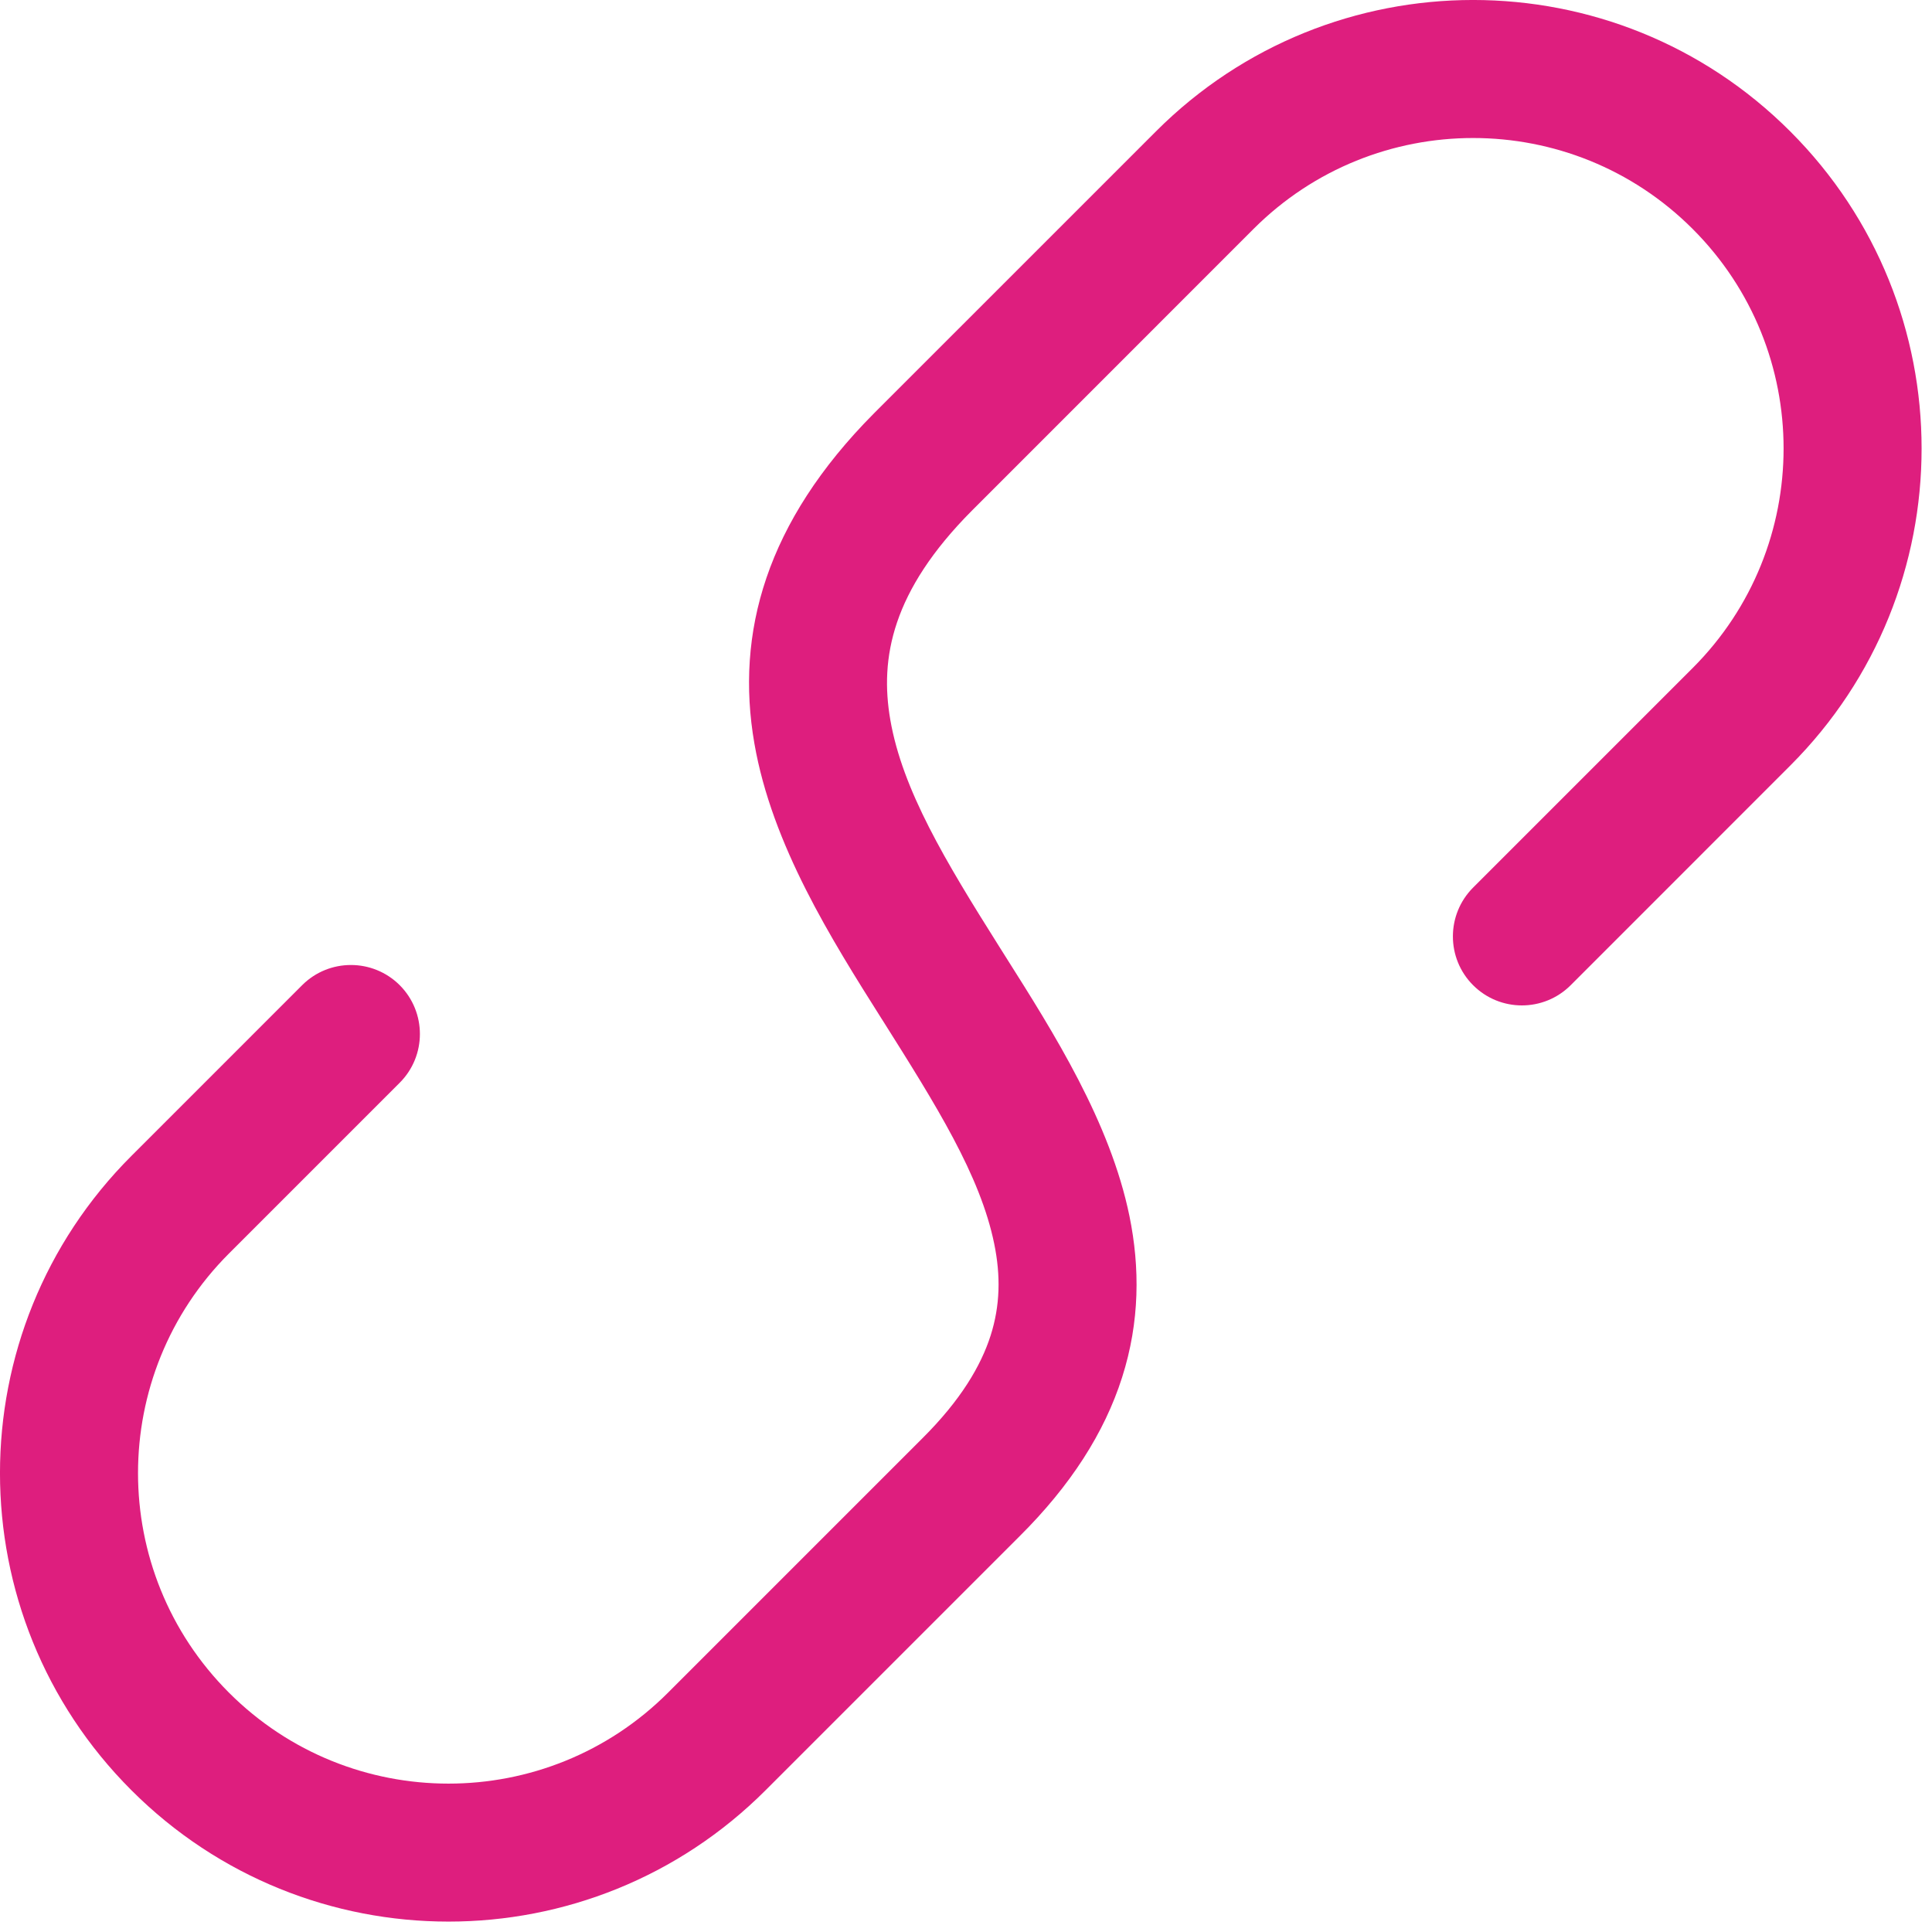 <svg width="28" height="28" viewBox="0 0 28 28" fill="none" xmlns="http://www.w3.org/2000/svg">
  <path fill-rule="evenodd" clip-rule="evenodd" d="M24.531 3.318C22.774 1.561 19.925 1.561 18.167 3.318L14.084 7.402L14.083 7.403C12.927 8.566 12.748 9.538 12.903 10.432C13.079 11.448 13.701 12.48 14.476 13.71C14.508 13.761 14.541 13.812 14.573 13.864C15.274 14.972 16.09 16.264 16.369 17.625C16.521 18.369 16.52 19.155 16.262 19.963C16.006 20.766 15.515 21.53 14.777 22.264L14.776 22.265L11.096 25.945C8.558 28.484 4.442 28.484 1.904 25.945C-0.635 23.407 -0.635 19.291 1.904 16.753L4.379 14.278C4.769 13.888 5.402 13.888 5.793 14.278C6.183 14.669 6.183 15.302 5.793 15.692L3.318 18.167C1.561 19.925 1.561 22.774 3.318 24.531C5.075 26.289 7.925 26.289 9.682 24.531L13.364 20.849L13.366 20.847C13.926 20.29 14.217 19.793 14.357 19.355C14.495 18.922 14.504 18.488 14.409 18.026C14.207 17.035 13.569 16.02 12.785 14.777L12.777 14.765C12.05 13.613 11.188 12.245 10.933 10.774C10.655 9.175 11.101 7.566 12.665 5.992L12.667 5.99L16.753 1.904C19.291 -0.635 23.407 -0.635 25.945 1.904C28.484 4.442 28.484 8.558 25.945 11.096L22.764 14.278C22.373 14.669 21.74 14.669 21.349 14.278C20.959 13.888 20.959 13.255 21.349 12.864L24.531 9.682C26.288 7.925 26.289 5.075 24.531 3.318Z" fill="#DE1E7E"/>
</svg>
